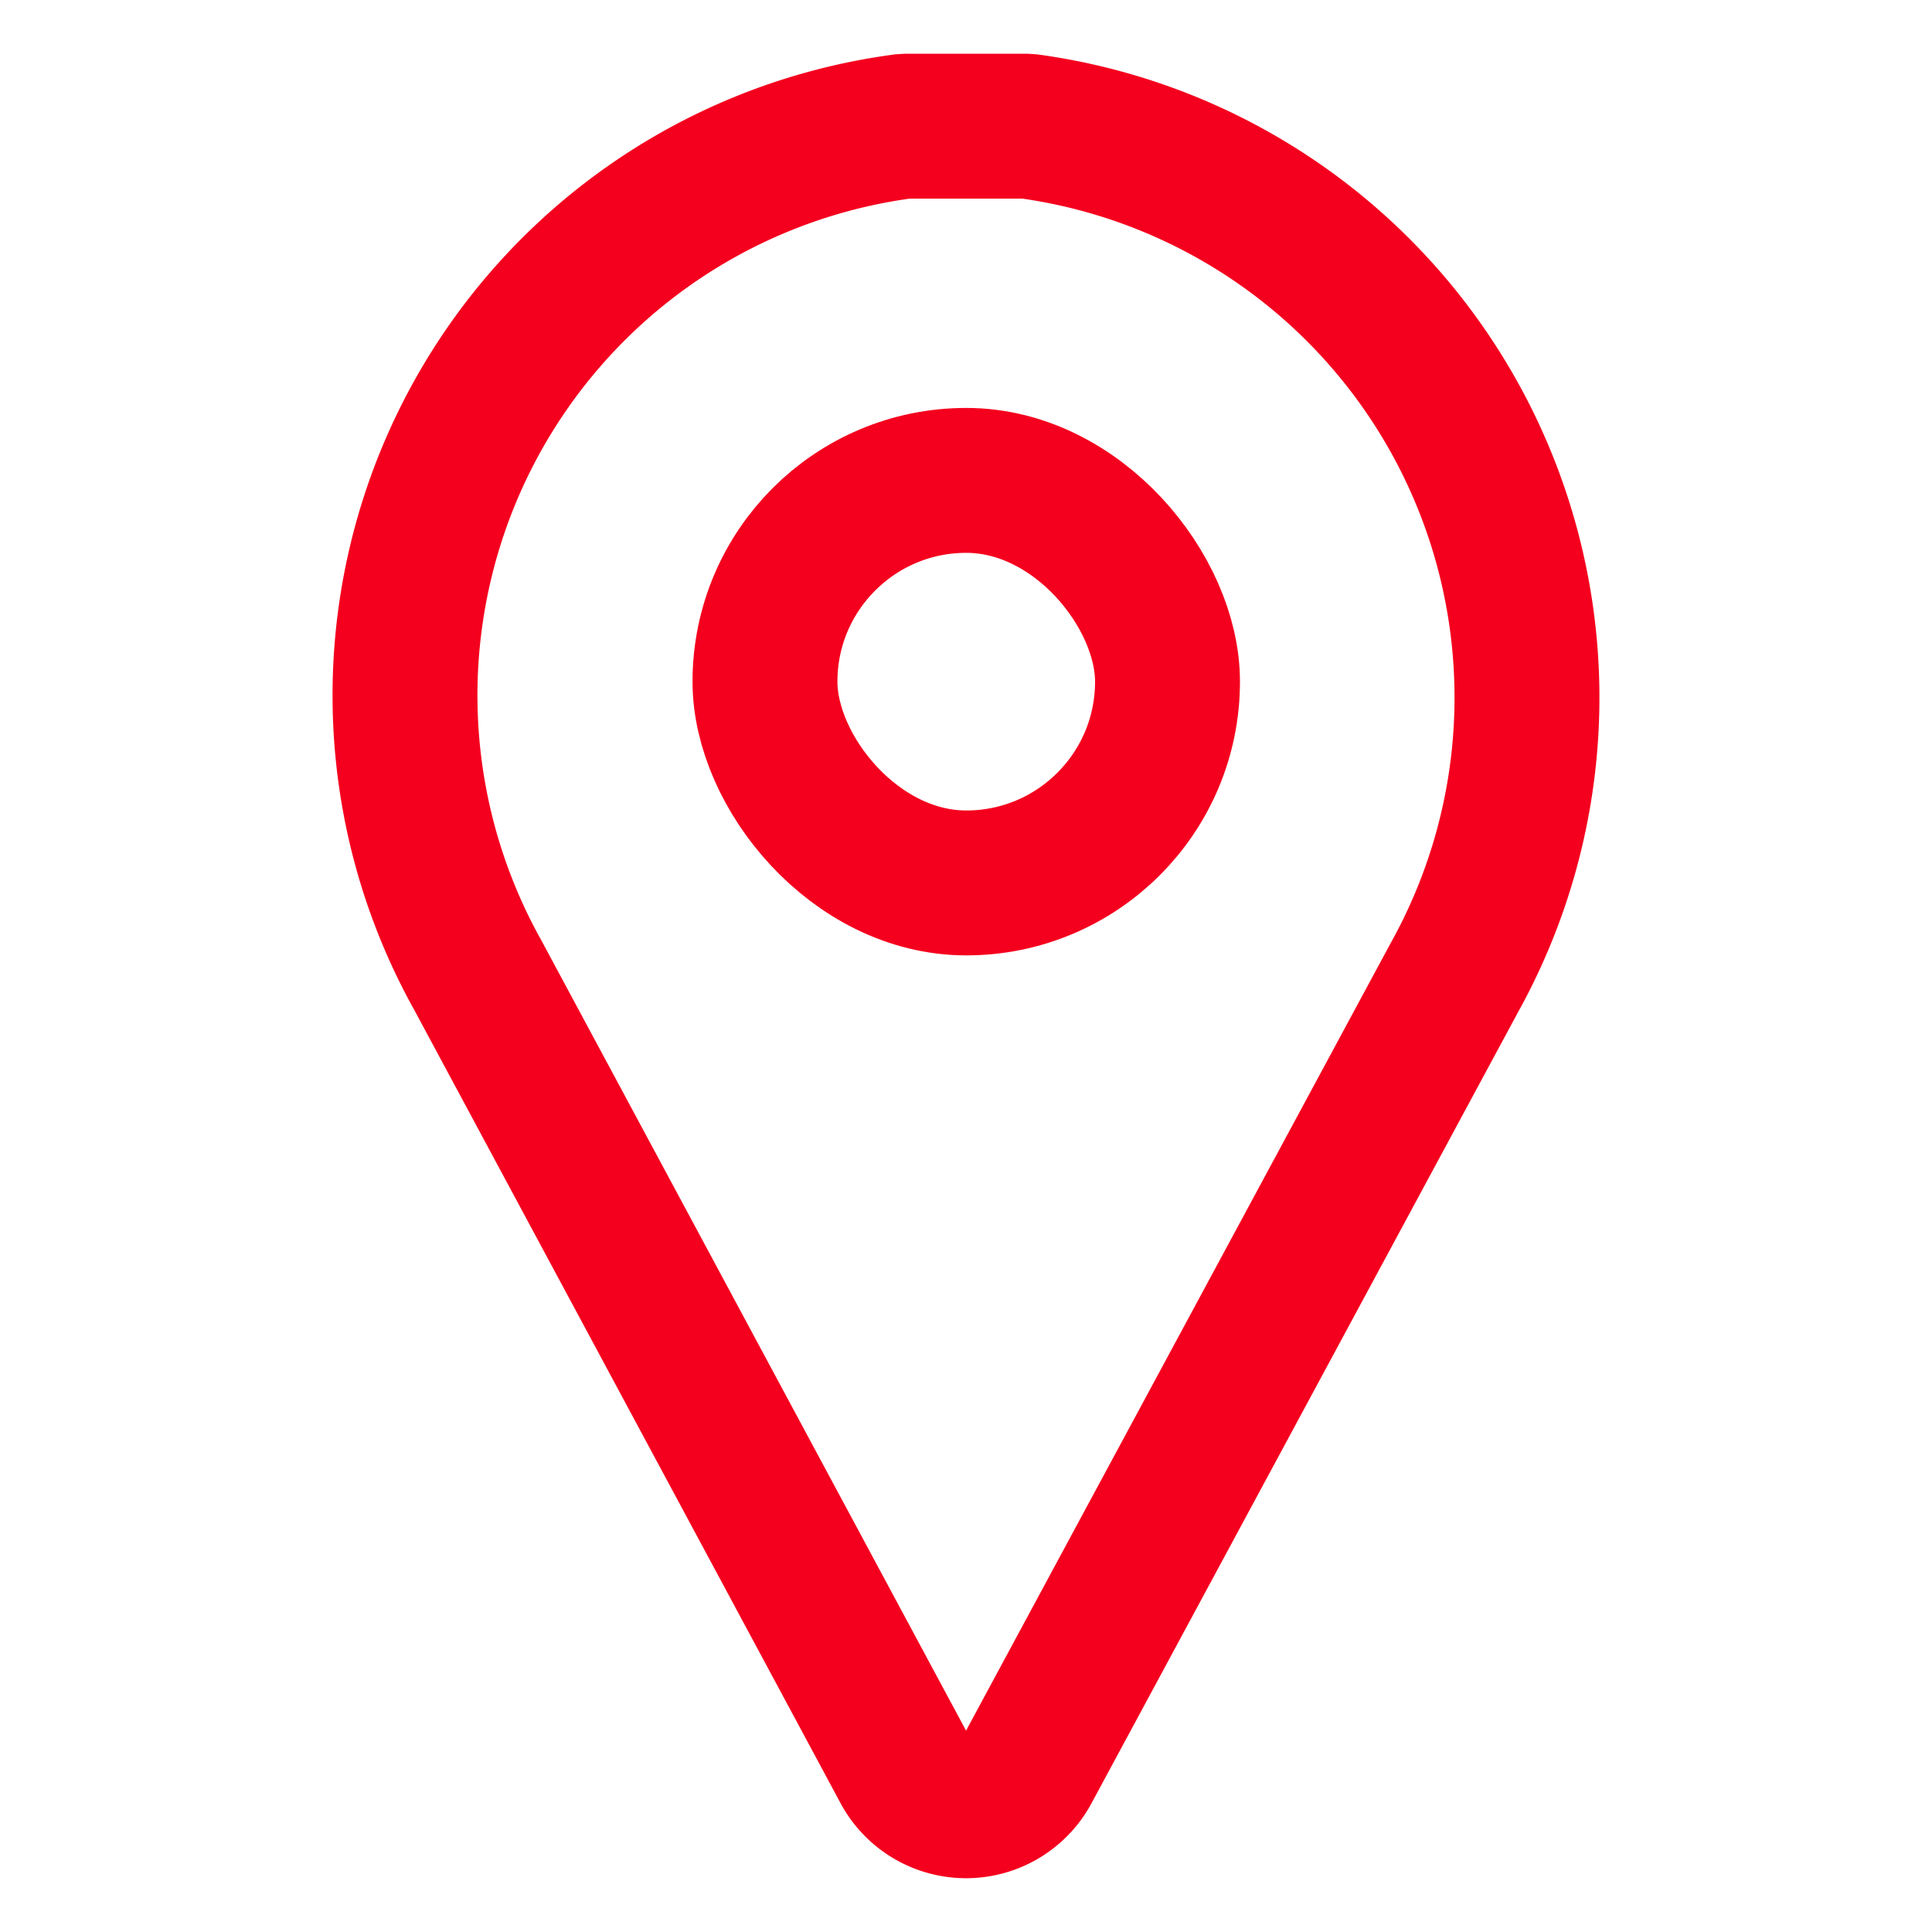 <svg id="location" xmlns="http://www.w3.org/2000/svg" width="20" height="20" viewBox="0 0 20 20">
  <rect id="Rectangle_188" data-name="Rectangle 188" width="20" height="20" fill="none"/>
  <g id="ic-contact-map-pin" transform="translate(4.216 1.306)">
    <path id="Path_82" data-name="Path 82" d="M11.476,1.6H10.209a5.942,5.942,0,0,0-4.425,8.783L10.2,18.6a.725.725,0,0,0,1.283,0L15.9,10.408A5.968,5.968,0,0,0,11.476,1.6Z" transform="translate(-5.057 -1.6)" fill="none" stroke="#f4001e" stroke-linecap="round" stroke-linejoin="bevel" stroke-width="1.5"/>
    <rect id="Rectangle_26" data-name="Rectangle 26" width="4.167" height="4.167" rx="2.083" transform="translate(3.703 3.667)" fill="none" stroke="#f4001e" stroke-linecap="round" stroke-linejoin="bevel" stroke-width="1.5"/>
  </g>
</svg>

